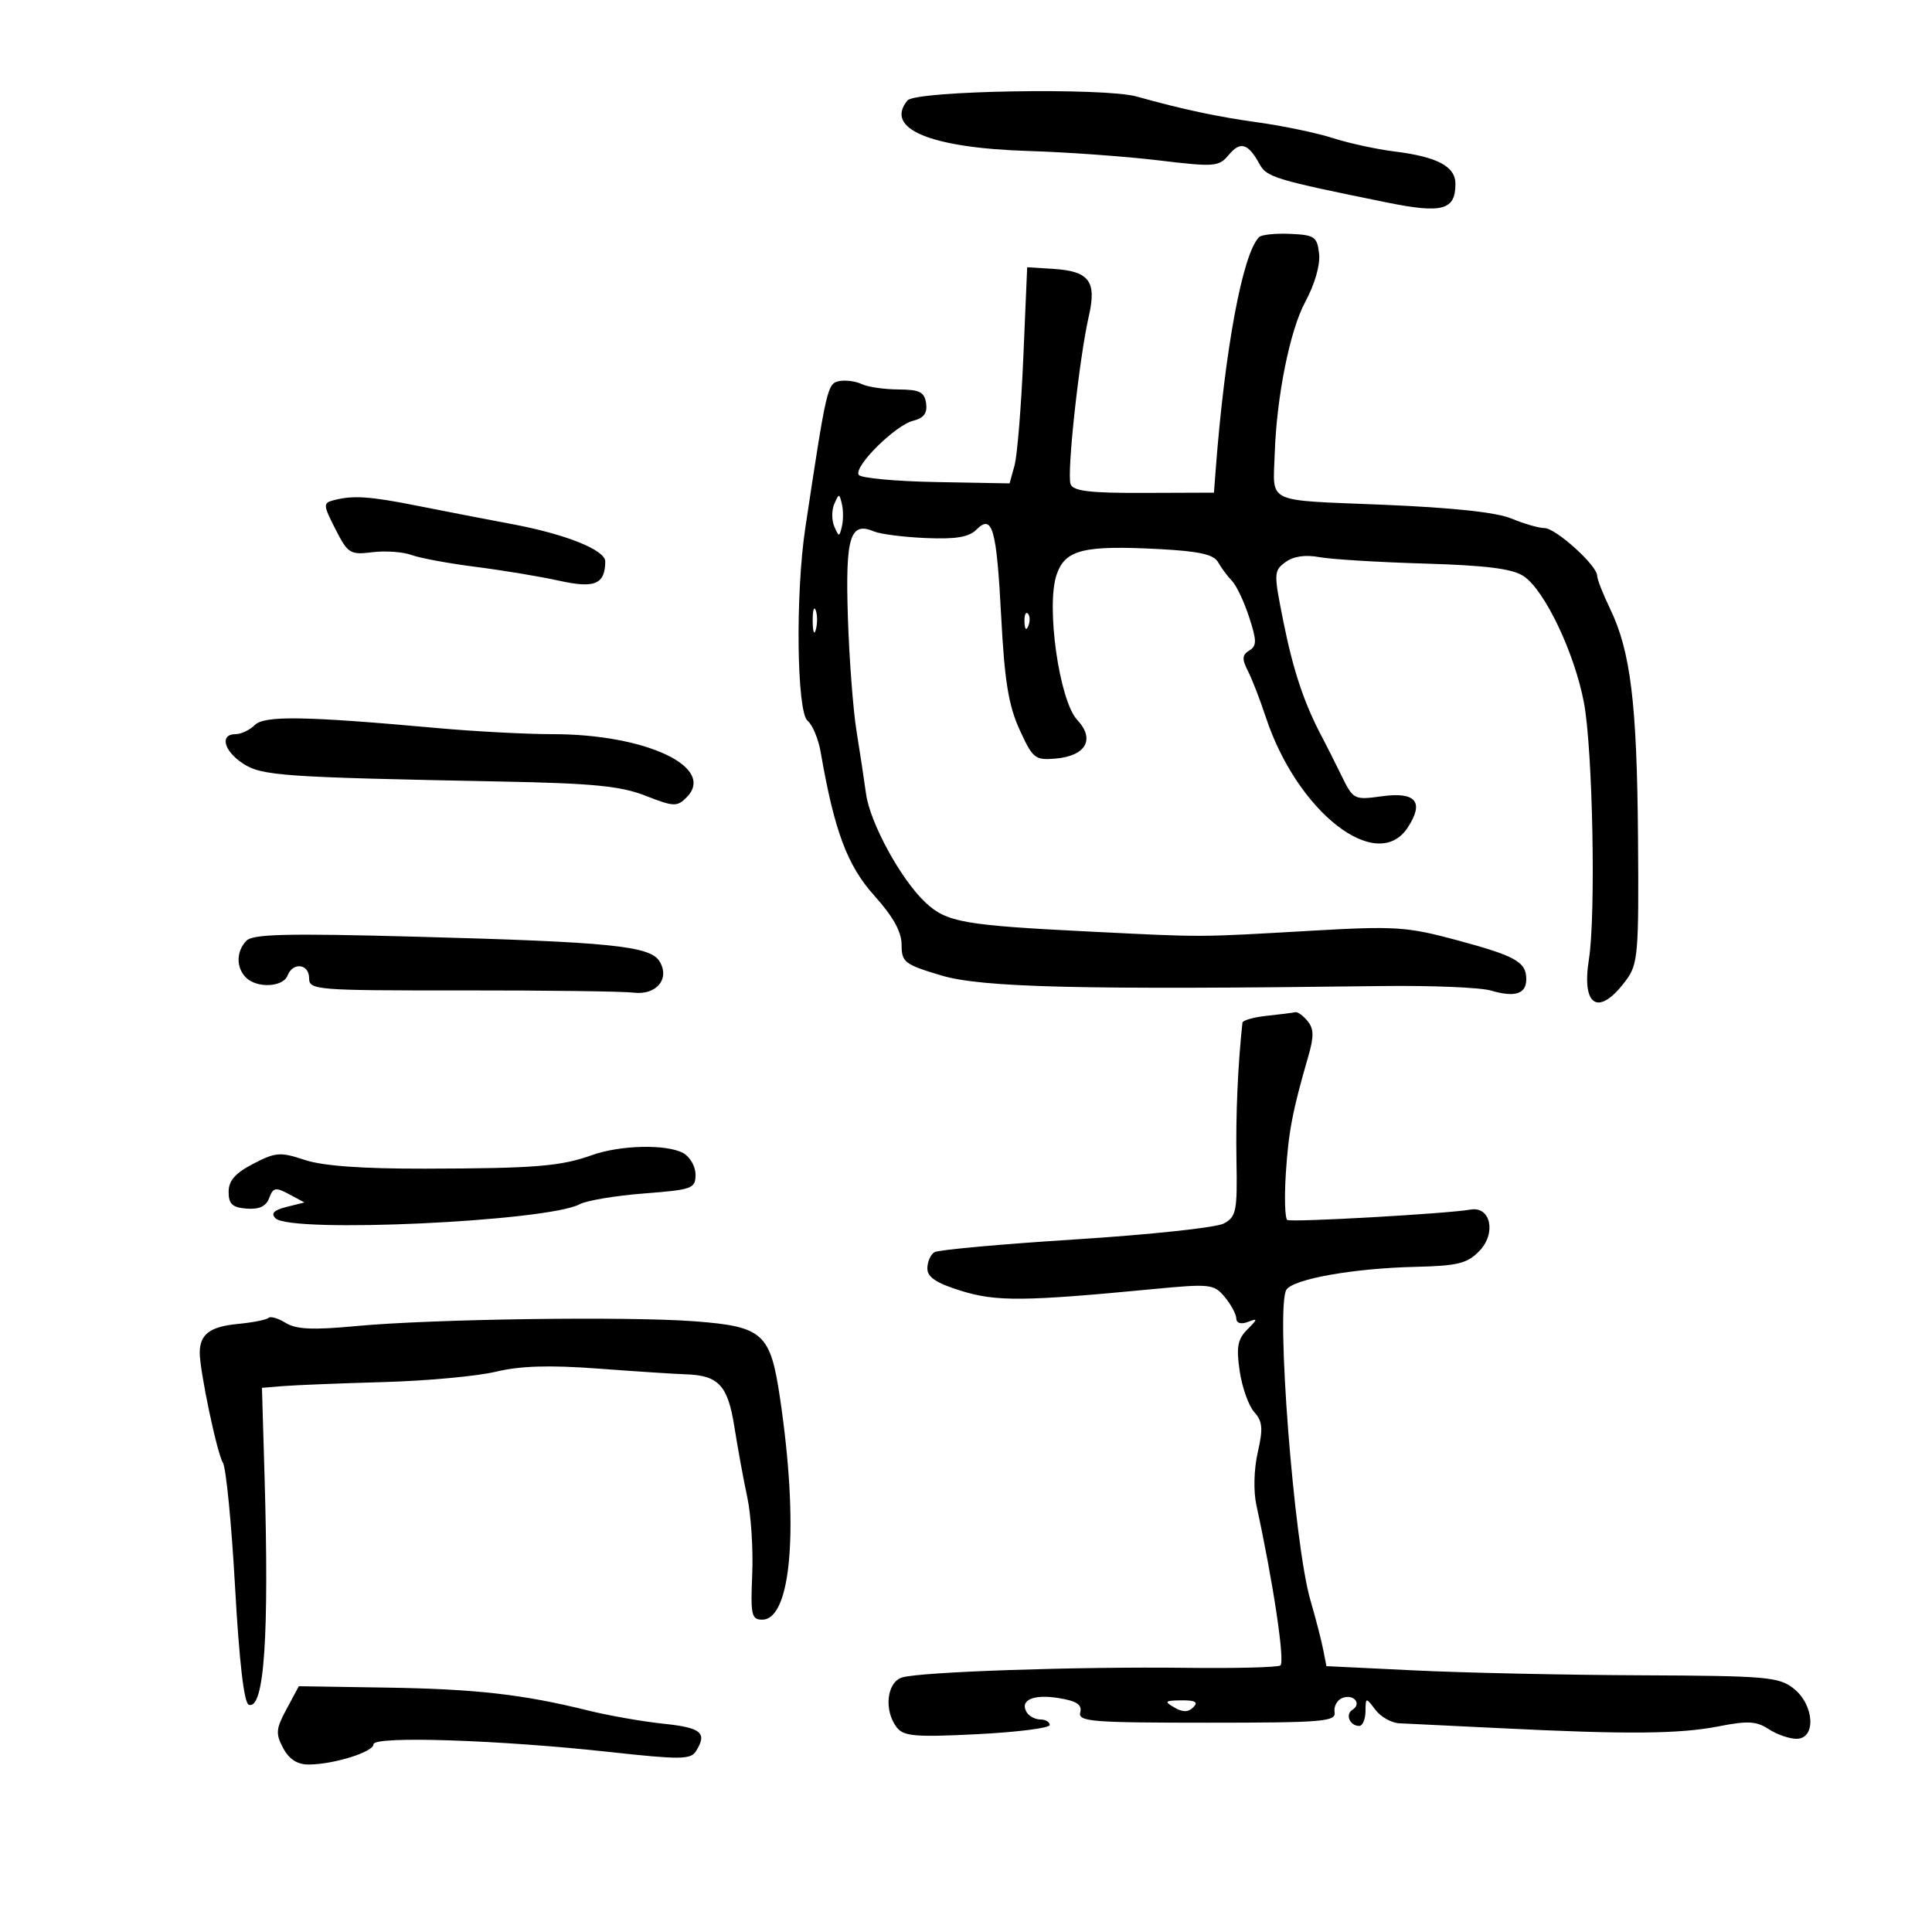 <svg xmlns="http://www.w3.org/2000/svg" width="300" height="300" viewBox="0 0 300 300" version="1.1">
	<path d="M 140.920 15.596 C 137.271 19.993, 144.468 22.984, 159.826 23.451 C 165.696 23.630, 174.701 24.279, 179.835 24.894 C 188.680 25.953, 189.257 25.907, 190.835 24.012 C 192.606 21.885, 193.825 22.266, 195.593 25.500 C 196.698 27.520, 198.089 27.938, 215.373 31.444 C 223.971 33.189, 226 32.635, 226 28.547 C 226 25.839, 223.181 24.346, 216.500 23.516 C 213.750 23.174, 209.475 22.245, 207 21.451 C 204.525 20.656, 199.350 19.568, 195.500 19.032 C 188.962 18.122, 183.715 17.005, 176.500 14.988 C 171.438 13.572, 142.185 14.073, 140.920 15.596 M 195.515 36.814 C 192.962 39.349, 190.203 54.141, 188.767 73 L 188.500 76.500 177.638 76.539 C 169.239 76.570, 166.654 76.262, 166.240 75.183 C 165.625 73.580, 167.570 55.655, 169.074 49.078 C 170.317 43.639, 169.134 42.094, 163.459 41.744 L 159.500 41.500 158.901 55.500 C 158.572 63.200, 157.957 70.751, 157.535 72.280 L 156.768 75.060 145.333 74.852 C 139.044 74.737, 133.645 74.235, 133.336 73.735 C 132.544 72.453, 139.001 66.038, 141.788 65.338 C 143.451 64.921, 144.021 64.154, 143.804 62.628 C 143.552 60.867, 142.809 60.496, 139.500 60.476 C 137.300 60.463, 134.739 60.087, 133.808 59.641 C 132.878 59.196, 131.306 58.987, 130.315 59.178 C 128.478 59.532, 128.333 60.159, 125.044 82 C 123.501 92.246, 123.716 110.519, 125.395 111.913 C 126.163 112.550, 127.080 114.743, 127.434 116.786 C 129.551 129.022, 131.554 134.385, 135.750 139.060 C 138.694 142.340, 140 144.689, 140 146.708 C 140 149.412, 140.444 149.755, 146.171 151.470 C 152.434 153.346, 167.910 153.718, 214.500 153.113 C 222.200 153.012, 229.850 153.327, 231.500 153.811 C 235.253 154.913, 237 154.350, 237 152.039 C 237 149.364, 235.331 148.432, 226.127 145.961 C 218.430 143.896, 216.611 143.780, 203.627 144.524 C 185.696 145.553, 187.171 145.546, 169.500 144.669 C 149.627 143.683, 147.018 143.227, 143.728 140.164 C 139.926 136.624, 135.099 127.804, 134.478 123.258 C 134.195 121.191, 133.529 116.800, 132.997 113.500 C 132.466 110.200, 131.862 102.215, 131.656 95.756 C 131.258 83.330, 131.997 80.934, 135.737 82.527 C 136.707 82.941, 140.321 83.400, 143.770 83.548 C 148.410 83.748, 150.448 83.409, 151.611 82.247 C 154.108 79.749, 154.749 82.018, 155.474 95.911 C 155.986 105.727, 156.612 109.556, 158.315 113.293 C 160.361 117.780, 160.717 118.067, 163.899 117.793 C 168.625 117.386, 170.088 114.787, 167.276 111.793 C 164.479 108.817, 162.391 94.046, 164.081 89.198 C 165.424 85.344, 168.240 84.647, 179.986 85.263 C 186.207 85.589, 188.472 86.092, 189.147 87.298 C 189.640 88.180, 190.610 89.486, 191.302 90.201 C 191.994 90.915, 193.193 93.447, 193.966 95.826 C 195.164 99.516, 195.166 100.279, 193.982 101.011 C 192.870 101.699, 192.828 102.332, 193.773 104.185 C 194.423 105.458, 195.671 108.678, 196.548 111.341 C 201.406 126.102, 213.825 135.775, 218.587 128.508 C 221.187 124.539, 219.868 122.919, 214.620 123.639 C 210.232 124.240, 210.139 124.192, 208.273 120.374 C 207.231 118.244, 205.899 115.600, 205.312 114.500 C 202.571 109.364, 200.832 104.209, 199.334 96.771 C 197.763 88.977, 197.773 88.639, 199.603 87.289 C 200.833 86.380, 202.678 86.106, 204.852 86.509 C 206.695 86.850, 214.050 87.301, 221.196 87.511 C 230.773 87.793, 234.815 88.304, 236.570 89.454 C 239.826 91.587, 244.468 101.300, 245.948 109.075 C 247.321 116.287, 247.821 142.102, 246.721 149 C 245.546 156.373, 248.296 157.899, 252.500 152.208 C 254.353 149.699, 254.489 148.065, 254.349 130 C 254.187 109.189, 253.197 101.104, 250 94.500 C 248.900 92.228, 248 89.924, 248 89.380 C 248 87.808, 241.566 82, 239.825 82 C 238.955 82, 236.656 81.336, 234.714 80.525 C 232.382 79.551, 225.551 78.819, 214.592 78.370 C 196.294 77.620, 197.684 78.277, 197.936 70.500 C 198.223 61.606, 200.291 51.301, 202.672 46.894 C 204.154 44.153, 205.027 41.117, 204.830 39.394 C 204.529 36.757, 204.132 36.483, 200.353 36.314 C 198.072 36.211, 195.895 36.436, 195.515 36.814 M 51.766 77.686 C 50.154 78.108, 50.177 78.427, 52.087 82.171 C 54.019 85.958, 54.367 86.175, 57.822 85.748 C 59.845 85.499, 62.577 85.692, 63.894 86.177 C 65.211 86.663, 69.711 87.495, 73.894 88.026 C 78.077 88.557, 83.899 89.524, 86.830 90.175 C 92.347 91.399, 93.943 90.736, 93.985 87.199 C 94.006 85.411, 87.877 82.949, 79.500 81.382 C 75.650 80.661, 69.125 79.398, 65 78.575 C 57.352 77.050, 54.840 76.881, 51.766 77.686 M 129.548 78.250 C 129.129 79.213, 129.129 80.787, 129.548 81.750 C 130.273 83.417, 130.329 83.417, 130.728 81.750 C 130.958 80.787, 130.958 79.213, 130.728 78.250 C 130.329 76.583, 130.273 76.583, 129.548 78.250 M 126.195 96.500 C 126.215 98.150, 126.439 98.704, 126.693 97.731 C 126.947 96.758, 126.930 95.408, 126.656 94.731 C 126.382 94.054, 126.175 94.850, 126.195 96.500 M 159.079 96.583 C 159.127 97.748, 159.364 97.985, 159.683 97.188 C 159.972 96.466, 159.936 95.603, 159.604 95.271 C 159.272 94.939, 159.036 95.529, 159.079 96.583 M 39.550 112.593 C 38.776 113.367, 37.436 114, 36.571 114 C 34.081 114, 34.743 116.601, 37.731 118.559 C 40.655 120.475, 43.746 120.690, 78 121.359 C 92.133 121.635, 96.414 122.060, 100.249 123.566 C 104.607 125.277, 105.130 125.299, 106.602 123.827 C 111.266 119.163, 100.346 114, 85.816 114 C 81.708 114, 73.657 113.575, 67.924 113.056 C 47.279 111.186, 41.059 111.084, 39.550 112.593 M 38.250 146.087 C 36.669 147.747, 36.647 150.247, 38.200 151.800 C 39.885 153.485, 43.949 153.296, 44.638 151.500 C 45.466 149.343, 48 149.649, 48 151.906 C 48 153.727, 49.050 153.811, 71.750 153.790 C 84.813 153.779, 96.793 153.934, 98.373 154.135 C 101.933 154.587, 104.093 151.962, 102.392 149.250 C 100.905 146.880, 94.746 146.261, 64.500 145.447 C 44.482 144.909, 39.251 145.036, 38.250 146.087 M 196.750 157.728 C 194.688 157.944, 192.966 158.431, 192.925 158.810 C 192.210 165.374, 191.871 173.189, 191.998 180.173 C 192.142 188.092, 191.969 188.946, 190.019 189.990 C 188.844 190.618, 178.500 191.726, 167.032 192.452 C 155.563 193.177, 145.690 194.074, 145.090 194.444 C 144.491 194.815, 144 195.950, 144 196.966 C 144 198.322, 145.398 199.247, 149.250 200.442 C 154.691 202.129, 158.994 202.091, 178.950 200.179 C 187.922 199.319, 188.490 199.380, 190.167 201.386 C 191.139 202.549, 191.948 204.048, 191.967 204.719 C 191.987 205.461, 192.683 205.678, 193.750 205.275 C 195.346 204.670, 195.338 204.775, 193.661 206.467 C 192.170 207.970, 191.950 209.191, 192.499 212.911 C 192.873 215.435, 193.887 218.293, 194.755 219.262 C 196.053 220.712, 196.150 221.817, 195.305 225.511 C 194.704 228.137, 194.617 231.556, 195.096 233.750 C 197.704 245.700, 199.566 258.150, 198.815 258.614 C 198.338 258.909, 191.771 259.074, 184.223 258.980 C 167.286 258.769, 142.837 259.600, 140.063 260.480 C 137.686 261.235, 137.226 265.618, 139.250 268.233 C 140.319 269.614, 142.132 269.767, 151.750 269.283 C 157.938 268.971, 163 268.330, 163 267.858 C 163 267.386, 162.352 267, 161.559 267 C 160.766 267, 159.816 266.511, 159.446 265.913 C 158.273 264.014, 160.422 263.032, 164.353 263.670 C 167.192 264.131, 168.052 264.695, 167.740 265.894 C 167.367 267.329, 169.457 267.500, 187.411 267.500 C 205.454 267.500, 207.473 267.333, 207.232 265.864 C 207.085 264.964, 207.633 263.971, 208.450 263.657 C 210.191 262.990, 211.515 264.564, 210 265.500 C 208.845 266.214, 209.602 268, 211.059 268 C 211.577 268, 212.014 266.988, 212.032 265.750 C 212.063 263.526, 212.081 263.524, 213.575 265.500 C 214.406 266.600, 216.079 267.541, 217.293 267.591 C 218.507 267.641, 225.575 267.984, 233 268.353 C 252.688 269.332, 260.826 269.262, 266.917 268.059 C 271.366 267.180, 272.744 267.257, 274.632 268.494 C 275.896 269.322, 277.845 270, 278.965 270 C 282.044 270, 281.737 264.725, 278.510 262.187 C 276.224 260.389, 274.279 260.221, 254.760 260.140 C 243.067 260.091, 227.305 259.751, 219.734 259.384 L 205.967 258.718 205.456 256.109 C 205.174 254.674, 204.288 251.250, 203.486 248.500 C 200.909 239.664, 198.060 202.743, 199.763 200.252 C 200.902 198.585, 210.204 196.940, 219.752 196.716 C 226.364 196.561, 227.824 196.200, 229.713 194.255 C 232.374 191.516, 231.483 187.281, 228.362 187.824 C 224.648 188.469, 200.538 189.832, 199.892 189.433 C 199.527 189.208, 199.422 185.980, 199.660 182.262 C 200.076 175.737, 200.693 172.511, 203.149 164.032 C 204.049 160.927, 204.022 159.732, 203.027 158.532 C 202.327 157.690, 201.473 157.076, 201.128 157.168 C 200.782 157.261, 198.813 157.513, 196.750 157.728 M 91.894 179.376 C 87.047 181.109, 83.054 181.431, 66 181.469 C 56.239 181.490, 50.135 181.047, 47.323 180.114 C 43.516 178.851, 42.807 178.904, 39.323 180.712 C 36.518 182.168, 35.500 183.330, 35.500 185.077 C 35.500 186.967, 36.078 187.502, 38.303 187.673 C 40.251 187.823, 41.318 187.319, 41.803 186.022 C 42.413 184.389, 42.797 184.316, 44.885 185.436 L 47.271 186.715 44.491 187.413 C 42.523 187.907, 42.022 188.422, 42.776 189.176 C 45.121 191.521, 85.001 189.675, 90.018 186.991 C 91.099 186.412, 95.587 185.661, 99.992 185.321 C 107.520 184.741, 108 184.565, 108 182.387 C 108 181.113, 107.130 179.605, 106.066 179.035 C 103.444 177.632, 96.294 177.804, 91.894 179.376 M 41.694 204.639 C 41.399 204.934, 39.237 205.360, 36.889 205.586 C 32.619 205.997, 31.043 207.182, 31.016 210 C 30.990 212.771, 33.707 225.718, 34.608 227.116 C 35.099 227.877, 35.950 236.564, 36.500 246.421 C 37.151 258.093, 37.896 264.472, 38.635 264.716 C 41.037 265.508, 41.811 254.159, 41.073 229 L 40.676 215.500 44.088 215.224 C 45.965 215.073, 52.951 214.795, 59.613 214.607 C 66.275 214.419, 74.108 213.694, 77.019 212.995 C 80.802 212.088, 85.334 211.951, 92.906 212.517 C 98.733 212.952, 104.850 213.351, 106.500 213.404 C 111.587 213.567, 113.019 215.119, 114.035 221.568 C 114.549 224.831, 115.451 229.750, 116.039 232.500 C 116.626 235.250, 116.971 240.650, 116.804 244.500 C 116.532 250.755, 116.697 251.500, 118.351 251.500 C 122.920 251.500, 124.081 237.002, 121.110 217.027 C 119.618 206.994, 118.495 205.987, 107.880 205.173 C 97.511 204.378, 67.002 204.809, 55.245 205.916 C 48.576 206.545, 45.993 206.427, 44.365 205.422 C 43.190 204.697, 41.988 204.345, 41.694 204.639 M 44.504 265.363 C 42.836 268.459, 42.771 269.204, 43.971 271.446 C 44.897 273.175, 46.171 273.998, 47.919 273.994 C 51.794 273.986, 58 272.050, 58 270.850 C 58 269.523, 77.560 270.167, 94.812 272.063 C 105.526 273.240, 107.245 273.227, 108.047 271.958 C 109.867 269.081, 108.935 268.278, 103.064 267.664 C 99.799 267.323, 94.512 266.396, 91.314 265.604 C 81.191 263.095, 73.881 262.266, 59.952 262.048 L 46.404 261.835 44.504 265.363 M 182.346 265.134 C 183.670 265.903, 184.505 265.895, 185.296 265.104 C 186.101 264.299, 185.601 264.008, 183.450 264.030 C 180.864 264.057, 180.728 264.193, 182.346 265.134" stroke="none" fill="black" fill-rule="evenodd"/>
</svg>